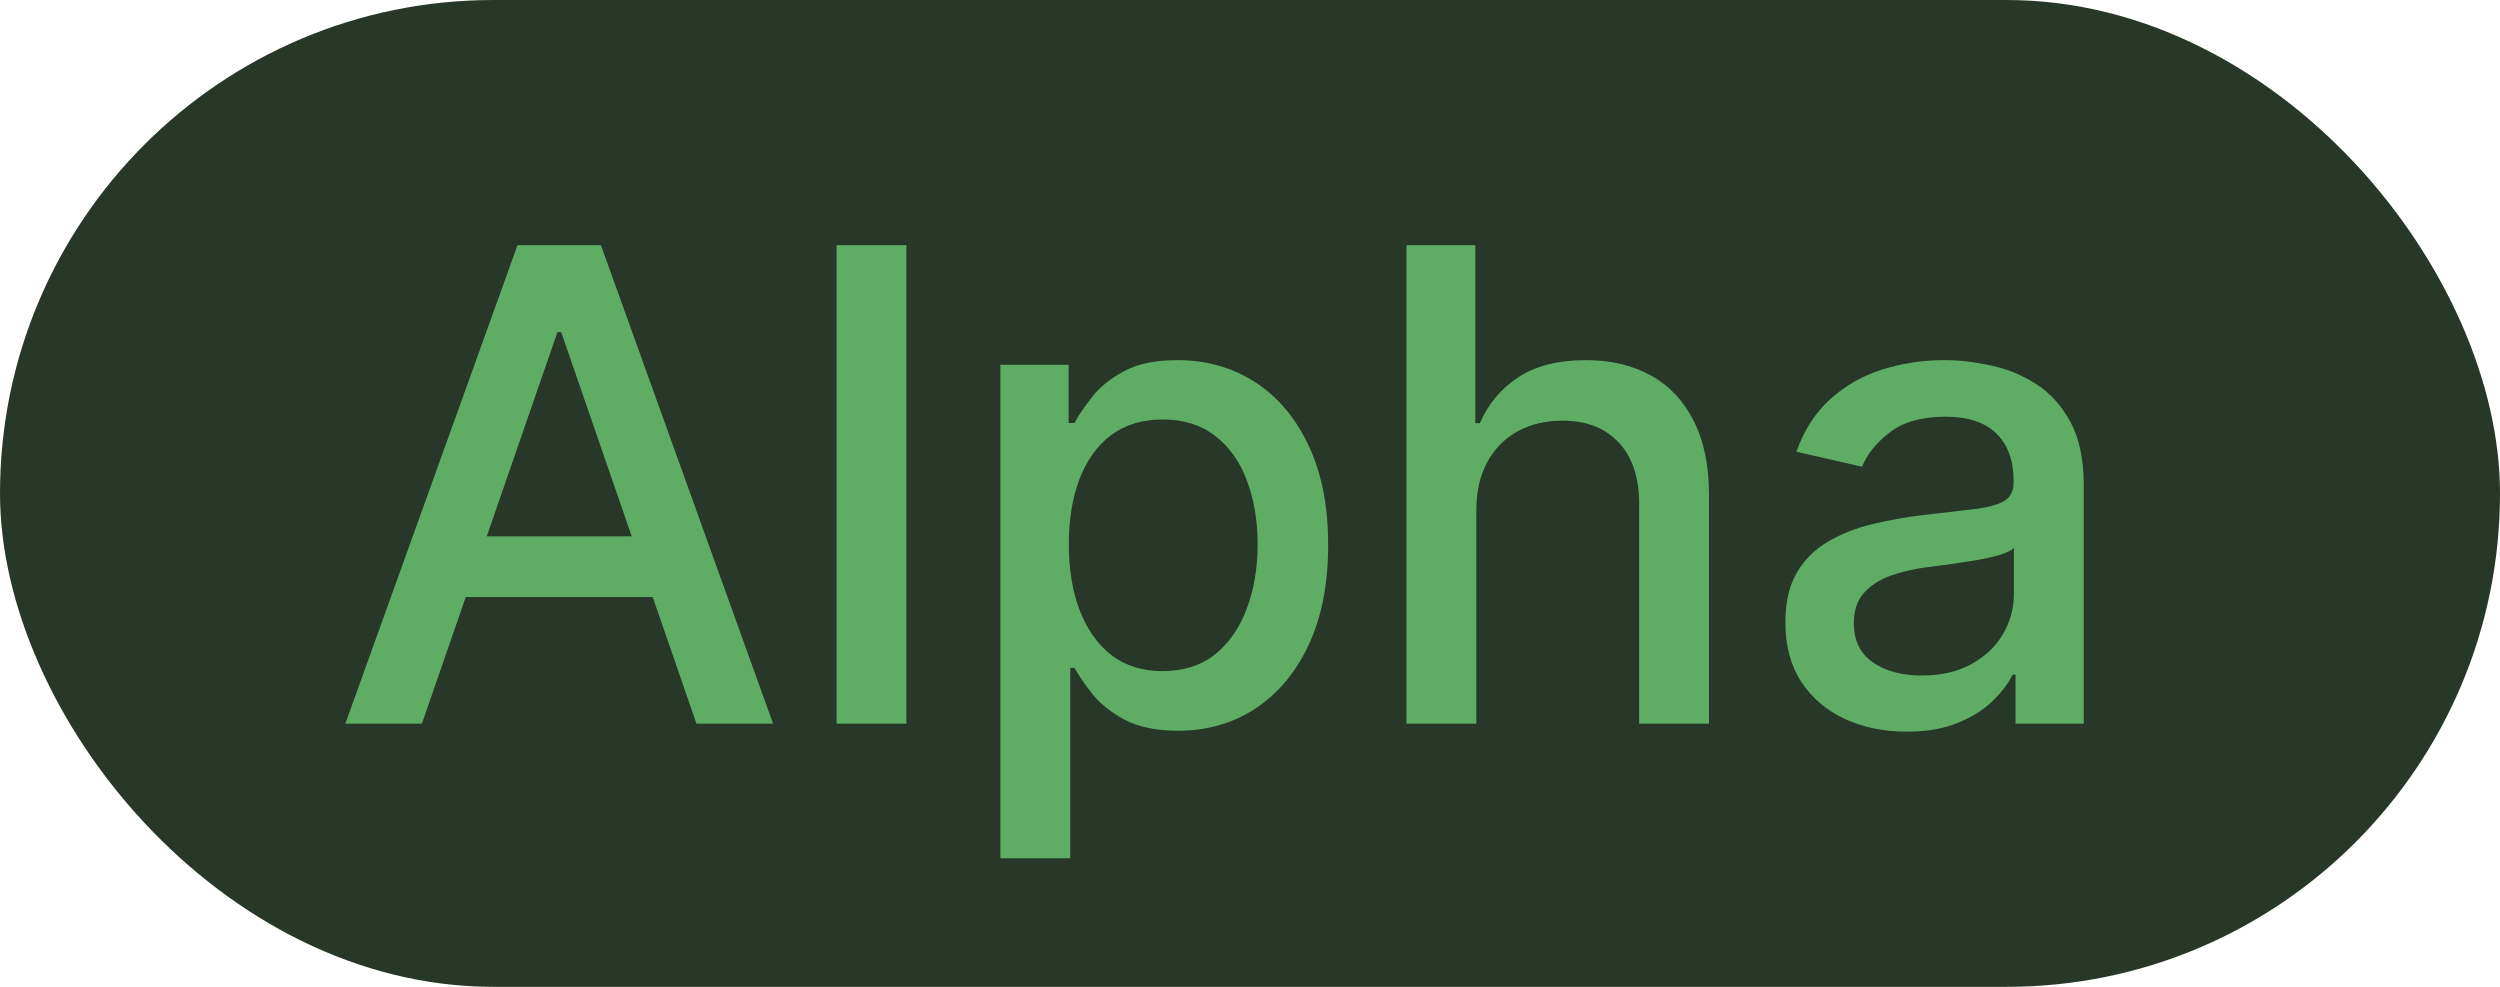<svg width="38" height="15" viewBox="0 0 38 15" fill="none" xmlns="http://www.w3.org/2000/svg">
<rect width="38" height="15" rx="7.5" fill="#273828"/>
<path d="M6.413 11H5.249L7.866 3.727H9.134L11.751 11H10.586L8.53 5.048H8.473L6.413 11ZM6.609 8.152H10.387V9.075H6.609V8.152ZM13.777 3.727V11H12.716V3.727H13.777ZM15.206 13.046V5.545H16.243V6.43H16.332C16.393 6.316 16.482 6.185 16.598 6.036C16.714 5.886 16.875 5.756 17.081 5.645C17.287 5.531 17.559 5.474 17.898 5.474C18.338 5.474 18.731 5.586 19.077 5.808C19.422 6.031 19.693 6.352 19.89 6.771C20.089 7.19 20.188 7.694 20.188 8.283C20.188 8.873 20.09 9.378 19.893 9.8C19.697 10.219 19.427 10.542 19.084 10.769C18.741 10.994 18.349 11.107 17.908 11.107C17.577 11.107 17.306 11.051 17.095 10.94C16.887 10.828 16.724 10.698 16.605 10.549C16.487 10.4 16.396 10.267 16.332 10.151H16.268V13.046H15.206ZM16.246 8.273C16.246 8.656 16.302 8.992 16.413 9.281C16.525 9.57 16.686 9.796 16.896 9.96C17.107 10.12 17.365 10.201 17.671 10.201C17.988 10.201 18.253 10.117 18.466 9.949C18.679 9.778 18.84 9.548 18.949 9.256C19.06 8.965 19.116 8.637 19.116 8.273C19.116 7.913 19.061 7.59 18.952 7.303C18.846 7.017 18.685 6.791 18.47 6.625C18.256 6.459 17.99 6.376 17.671 6.376C17.363 6.376 17.102 6.456 16.889 6.614C16.678 6.773 16.519 6.994 16.41 7.278C16.301 7.562 16.246 7.894 16.246 8.273ZM22.44 7.761V11H21.378V3.727H22.425V6.433H22.493C22.621 6.14 22.816 5.906 23.079 5.734C23.342 5.561 23.685 5.474 24.109 5.474C24.483 5.474 24.809 5.551 25.089 5.705C25.37 5.859 25.588 6.089 25.742 6.394C25.898 6.697 25.977 7.076 25.977 7.531V11H24.915V7.658C24.915 7.258 24.812 6.948 24.606 6.728C24.4 6.505 24.113 6.394 23.746 6.394C23.495 6.394 23.271 6.447 23.072 6.554C22.875 6.661 22.72 6.817 22.607 7.023C22.495 7.226 22.44 7.473 22.44 7.761ZM28.981 11.121C28.635 11.121 28.323 11.057 28.043 10.929C27.764 10.799 27.543 10.611 27.379 10.364C27.218 10.118 27.138 9.816 27.138 9.459C27.138 9.151 27.197 8.898 27.315 8.699C27.434 8.5 27.593 8.343 27.795 8.227C27.996 8.111 28.221 8.023 28.47 7.964C28.718 7.905 28.971 7.86 29.229 7.829C29.556 7.791 29.821 7.76 30.025 7.737C30.229 7.71 30.376 7.669 30.469 7.612C30.561 7.555 30.607 7.463 30.607 7.335V7.31C30.607 7 30.52 6.76 30.345 6.589C30.172 6.419 29.914 6.334 29.57 6.334C29.213 6.334 28.931 6.413 28.725 6.572C28.521 6.728 28.381 6.902 28.303 7.094L27.305 6.866C27.423 6.535 27.596 6.268 27.823 6.064C28.053 5.858 28.317 5.709 28.615 5.616C28.913 5.522 29.227 5.474 29.556 5.474C29.774 5.474 30.005 5.5 30.249 5.553C30.495 5.602 30.724 5.695 30.938 5.83C31.153 5.964 31.329 6.157 31.467 6.408C31.604 6.657 31.673 6.98 31.673 7.378V11H30.636V10.254H30.593C30.524 10.392 30.421 10.527 30.284 10.659C30.147 10.792 29.97 10.902 29.755 10.989C29.54 11.077 29.282 11.121 28.981 11.121ZM29.212 10.268C29.505 10.268 29.756 10.21 29.965 10.095C30.175 9.978 30.335 9.827 30.444 9.64C30.555 9.451 30.611 9.248 30.611 9.033V8.33C30.573 8.367 30.5 8.403 30.391 8.436C30.284 8.467 30.162 8.494 30.025 8.518C29.887 8.539 29.754 8.559 29.624 8.578C29.493 8.595 29.384 8.609 29.297 8.621C29.091 8.647 28.903 8.691 28.732 8.752C28.564 8.814 28.429 8.902 28.327 9.018C28.228 9.132 28.178 9.284 28.178 9.473C28.178 9.736 28.275 9.935 28.47 10.07C28.664 10.202 28.911 10.268 29.212 10.268Z" fill="#5FAD65"/>
</svg>
